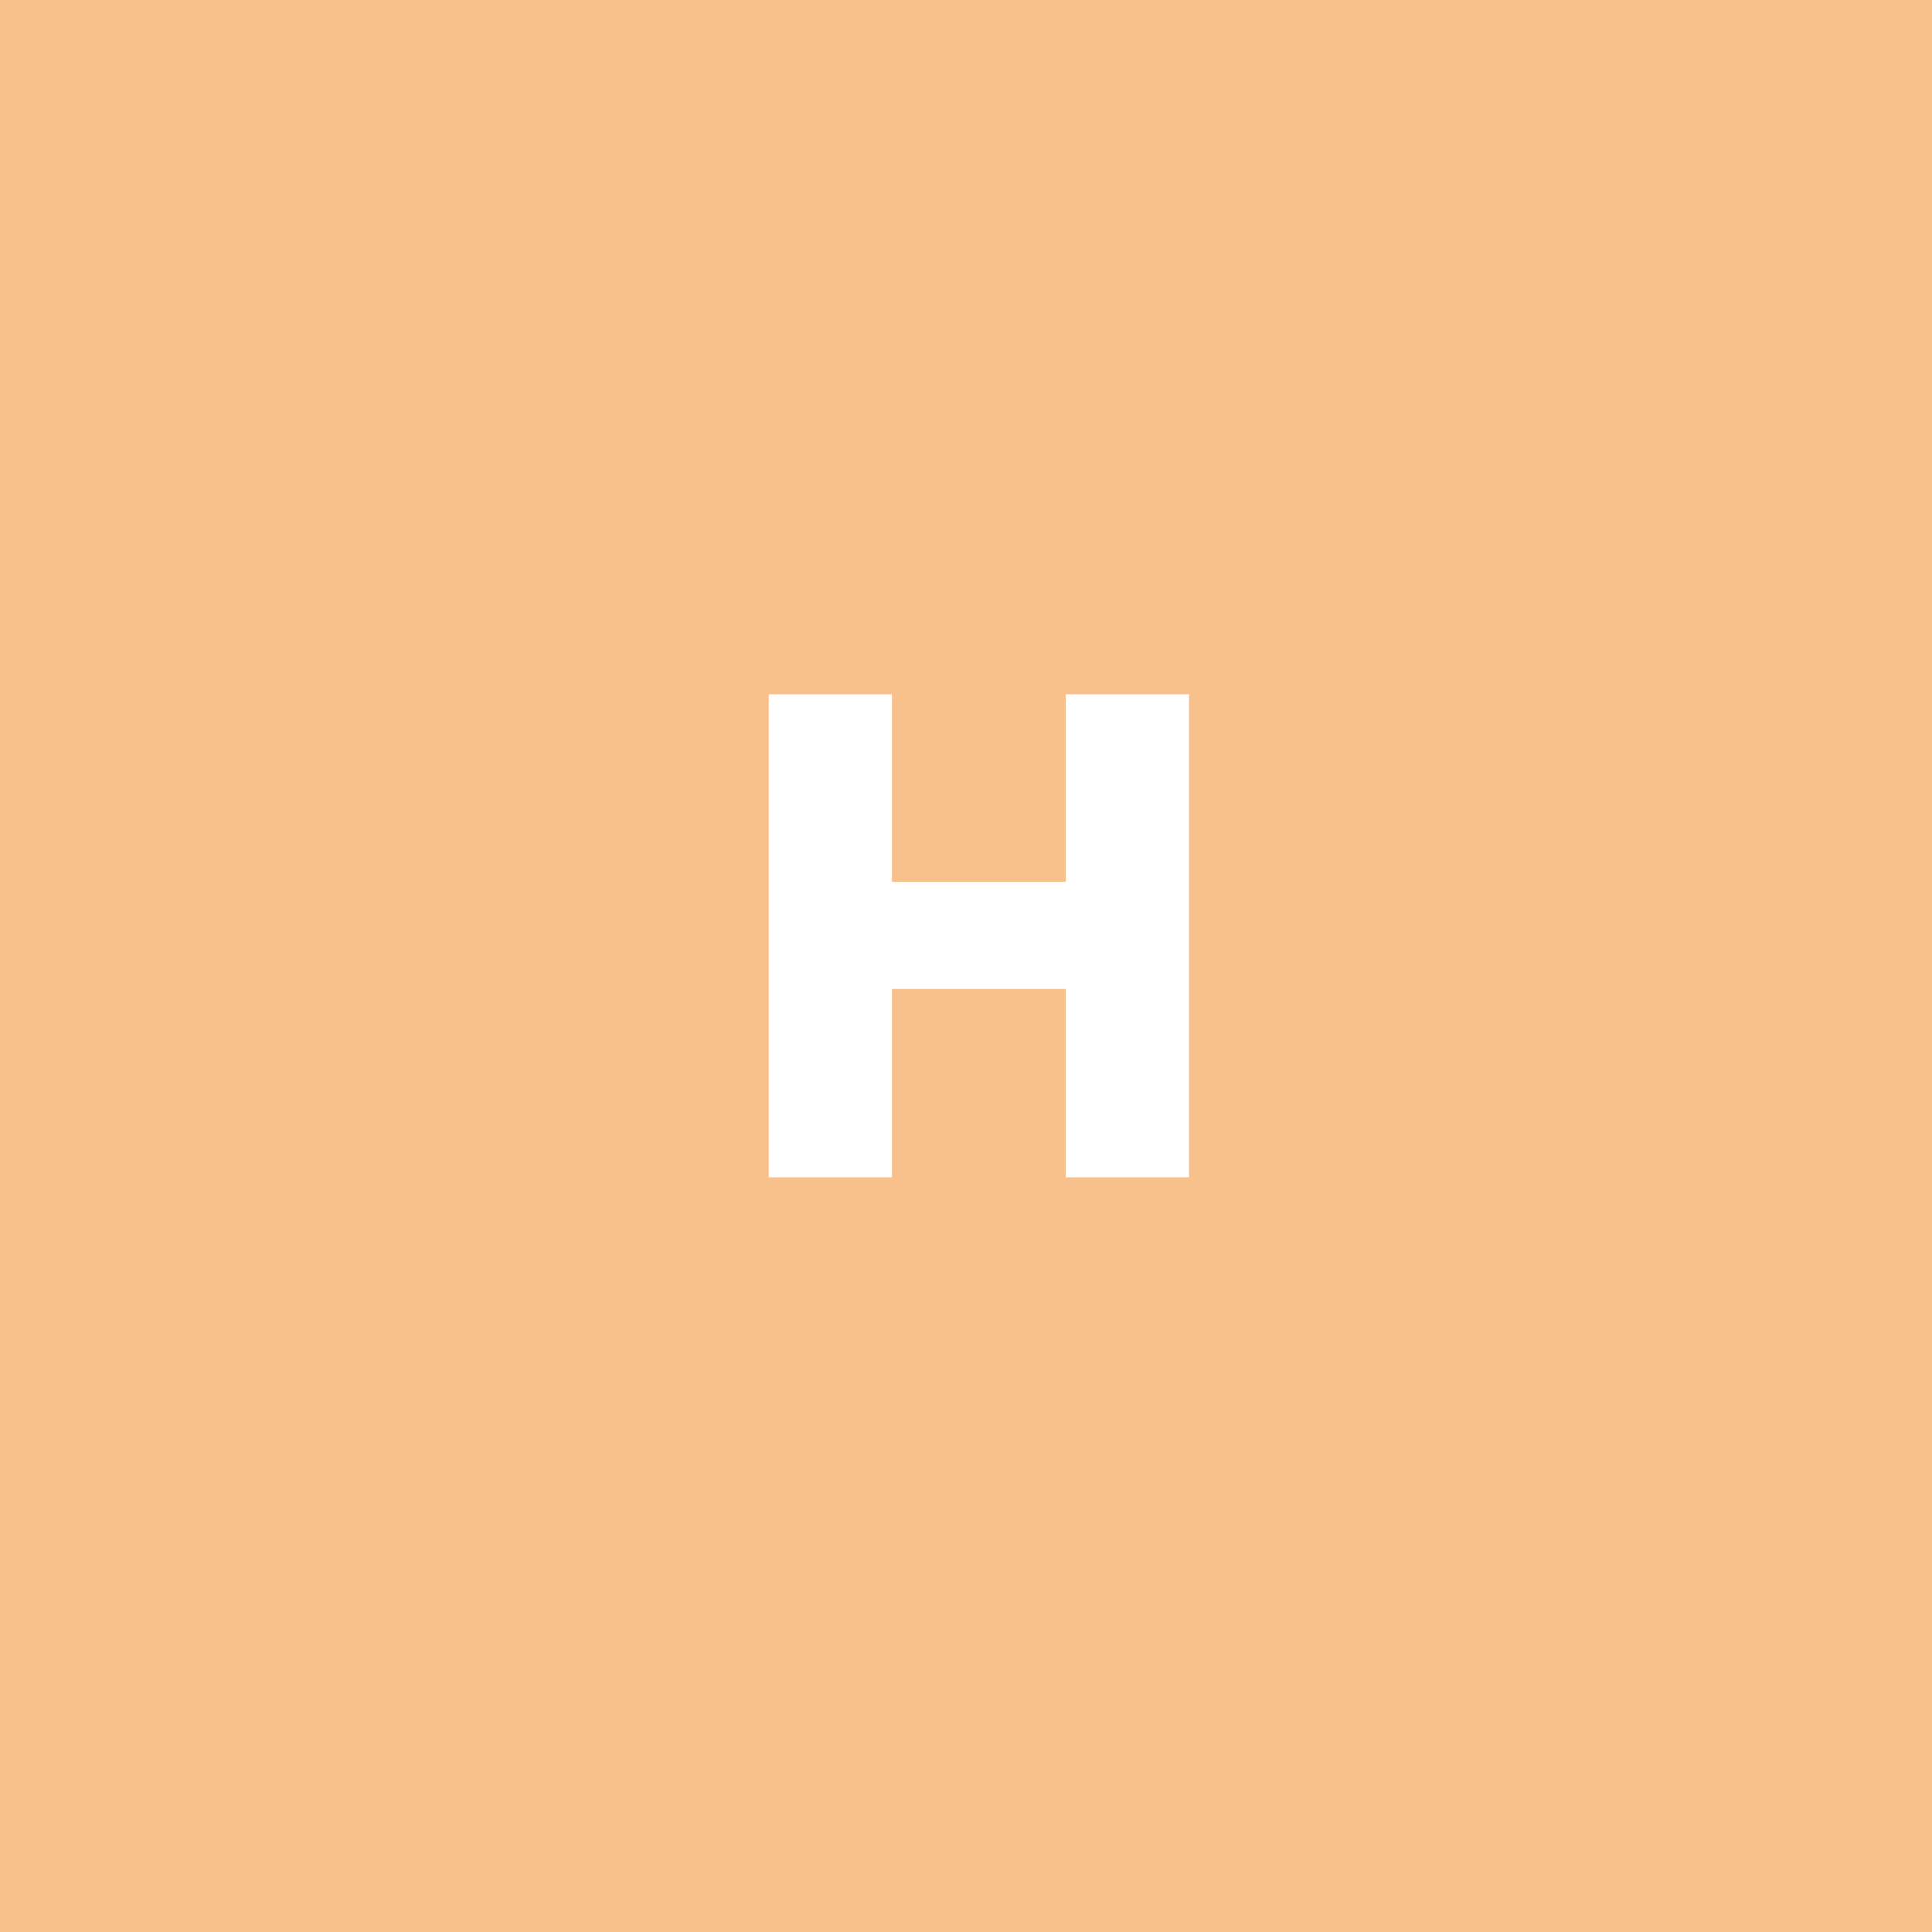<svg xmlns="http://www.w3.org/2000/svg" width="192" height="192" fill="none">
  <rect width="100%" height="100%" fill="#F8C18C" />
  <path fill="#fff" d="M105.92 69v18.64H88.64V69H76.4v48h12.24V98.28h17.28V117h12.24V69h-12.24Z" />
</svg>
